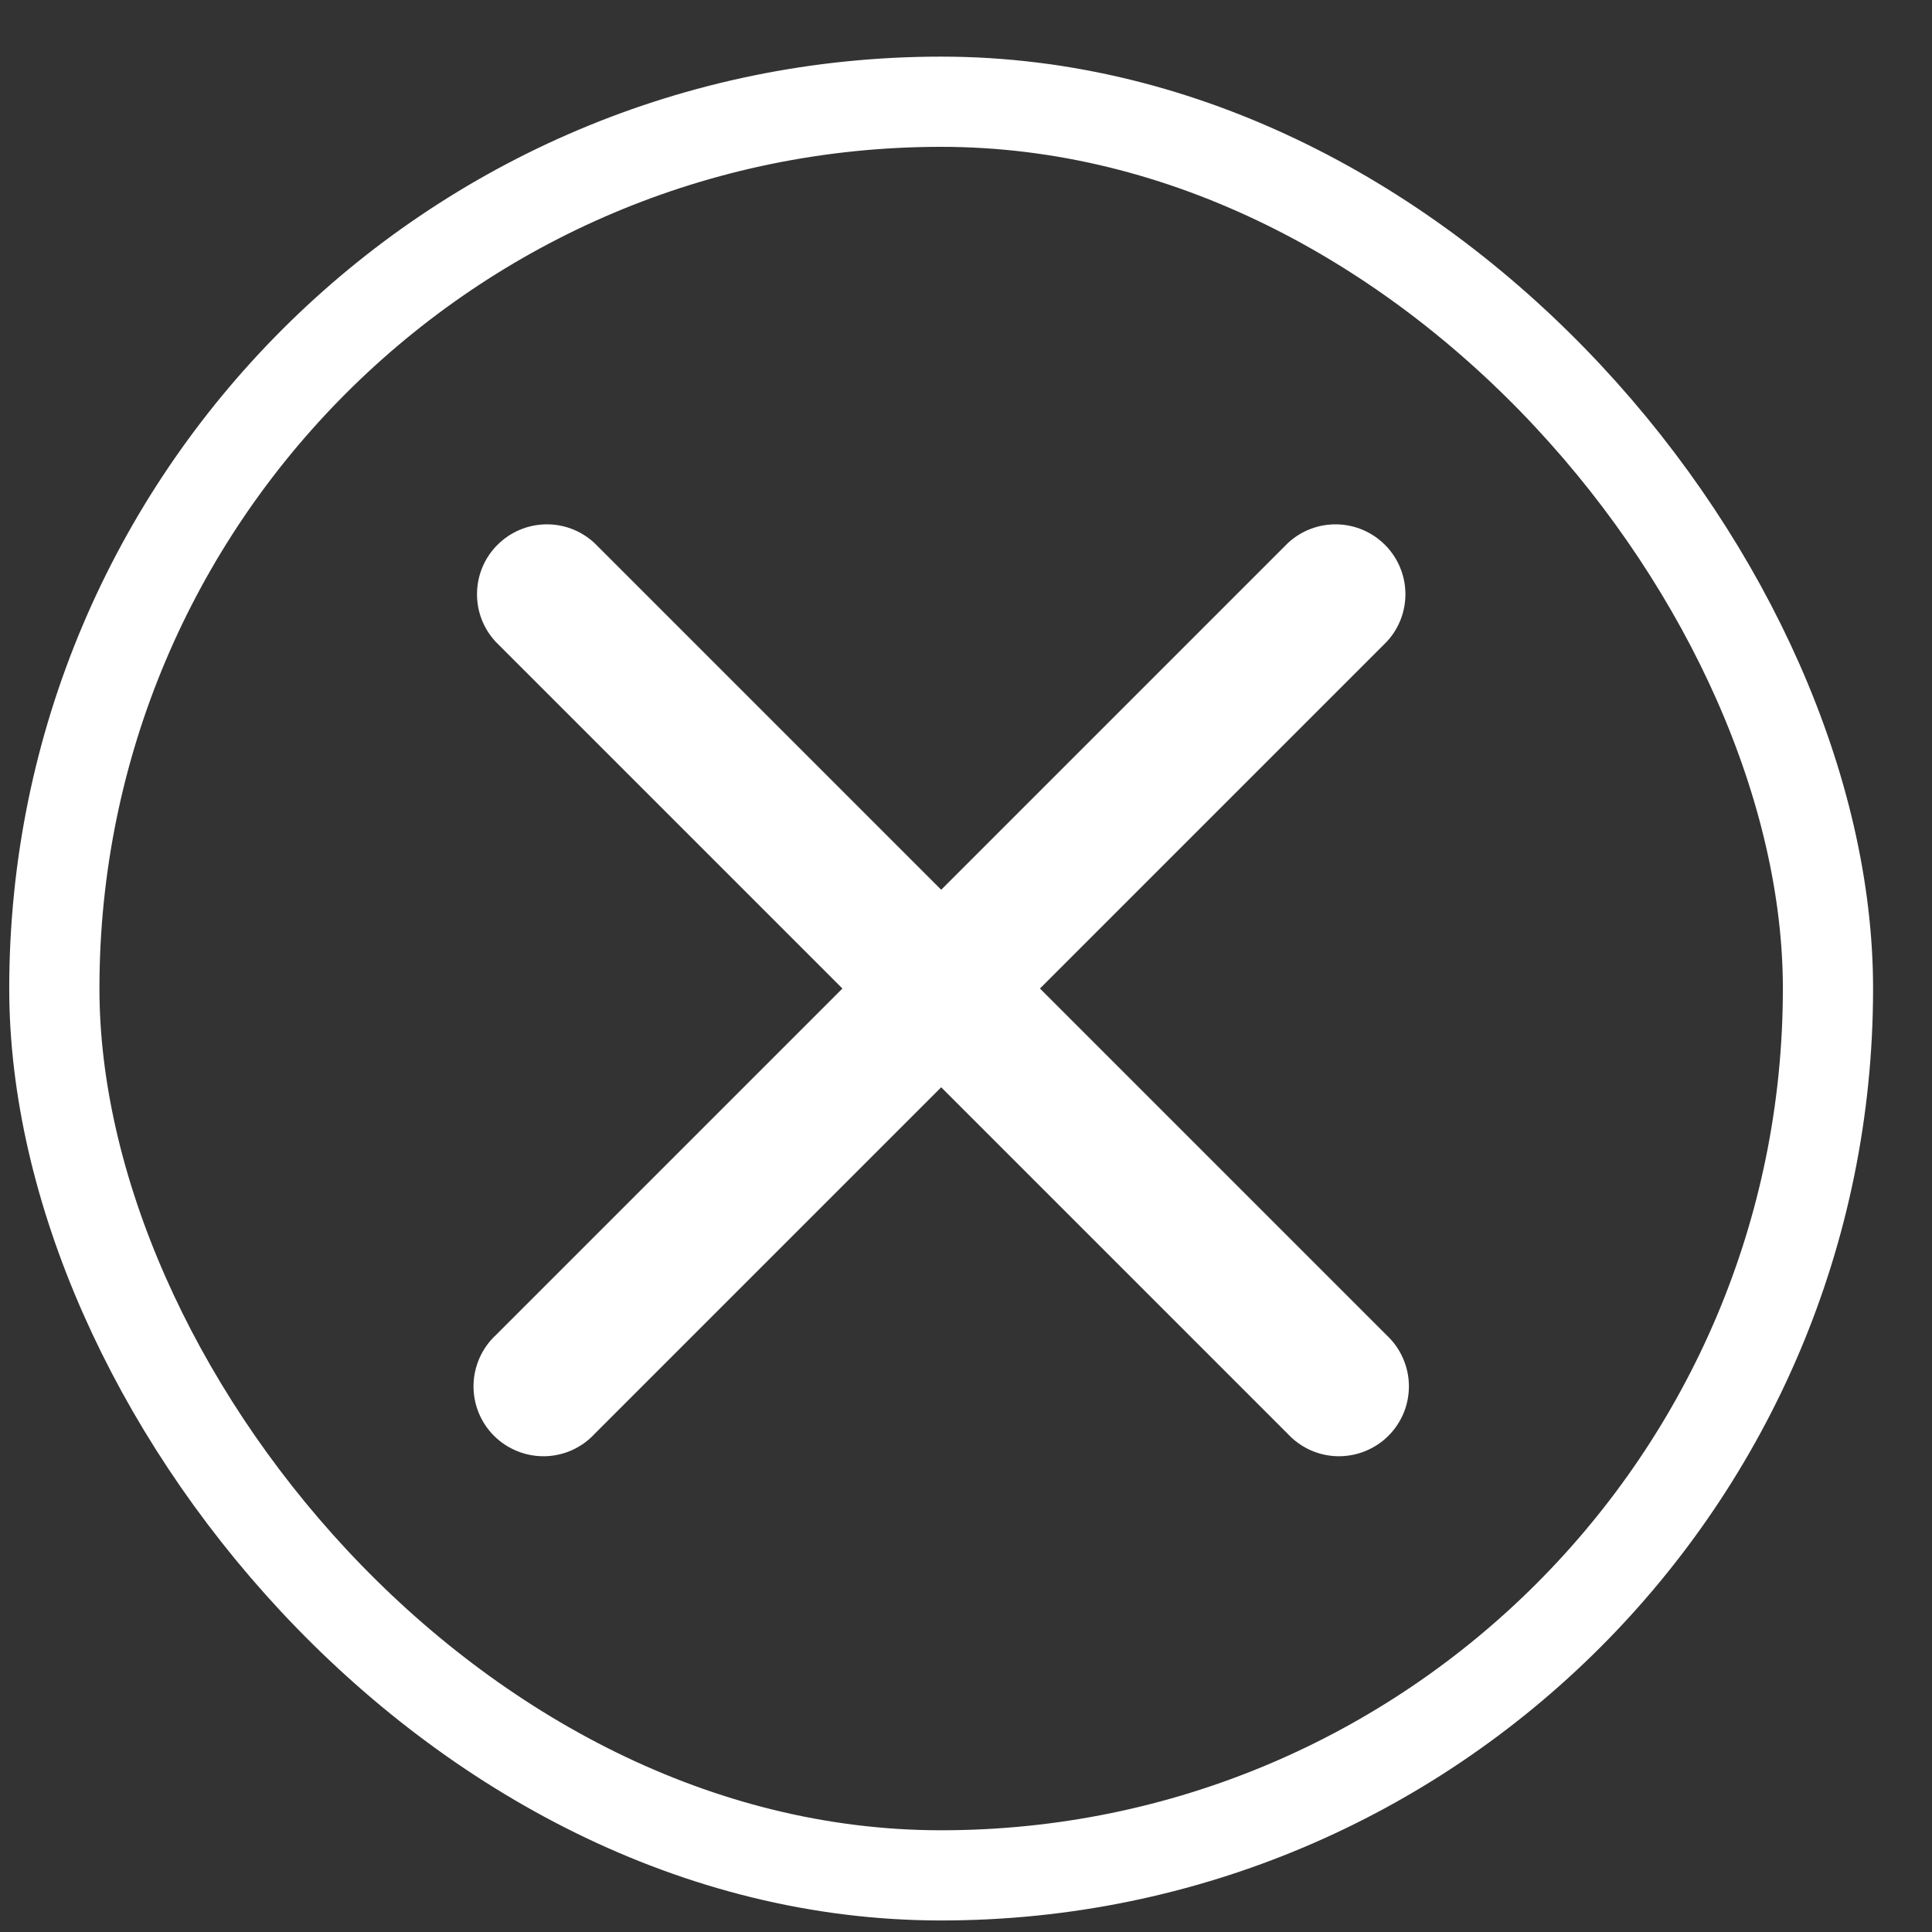 <svg width="32" height="32" viewBox="0 0 32 32" fill="none" xmlns="http://www.w3.org/2000/svg">
<rect x="0" y="0" width="32" height="32" fill="#333333" stroke="none"/>
<rect x="0.9" y="1.685" width="29.377" height="29.377" rx="14.688" stroke="white" stroke-width="1.494"/>
<path d="M9.847 8.995C9.628 8.791 9.338 8.679 9.038 8.685C8.738 8.69 8.452 8.812 8.24 9.024C8.027 9.236 7.906 9.522 7.901 9.822C7.895 10.122 8.007 10.412 8.211 10.631L13.953 16.373L8.211 22.115C8.097 22.221 8.006 22.349 7.943 22.491C7.88 22.633 7.846 22.786 7.843 22.942C7.84 23.097 7.869 23.252 7.927 23.396C7.985 23.54 8.072 23.671 8.182 23.781C8.292 23.891 8.423 23.977 8.567 24.035C8.711 24.094 8.865 24.122 9.021 24.12C9.176 24.117 9.33 24.083 9.472 24.02C9.614 23.956 9.741 23.865 9.847 23.751L15.589 18.009L21.331 23.751C21.437 23.865 21.565 23.956 21.707 24.02C21.849 24.083 22.002 24.117 22.158 24.12C22.313 24.122 22.468 24.094 22.612 24.035C22.756 23.977 22.887 23.891 22.997 23.781C23.107 23.671 23.193 23.54 23.252 23.396C23.31 23.252 23.338 23.097 23.336 22.942C23.333 22.786 23.299 22.633 23.235 22.491C23.172 22.349 23.081 22.221 22.967 22.115L17.225 16.373L22.967 10.631C23.172 10.412 23.283 10.122 23.278 9.822C23.273 9.522 23.151 9.236 22.939 9.024C22.727 8.812 22.441 8.69 22.141 8.685C21.841 8.679 21.551 8.791 21.331 8.995L15.589 14.737L9.847 8.995Z" fill="white"/>
</svg>
